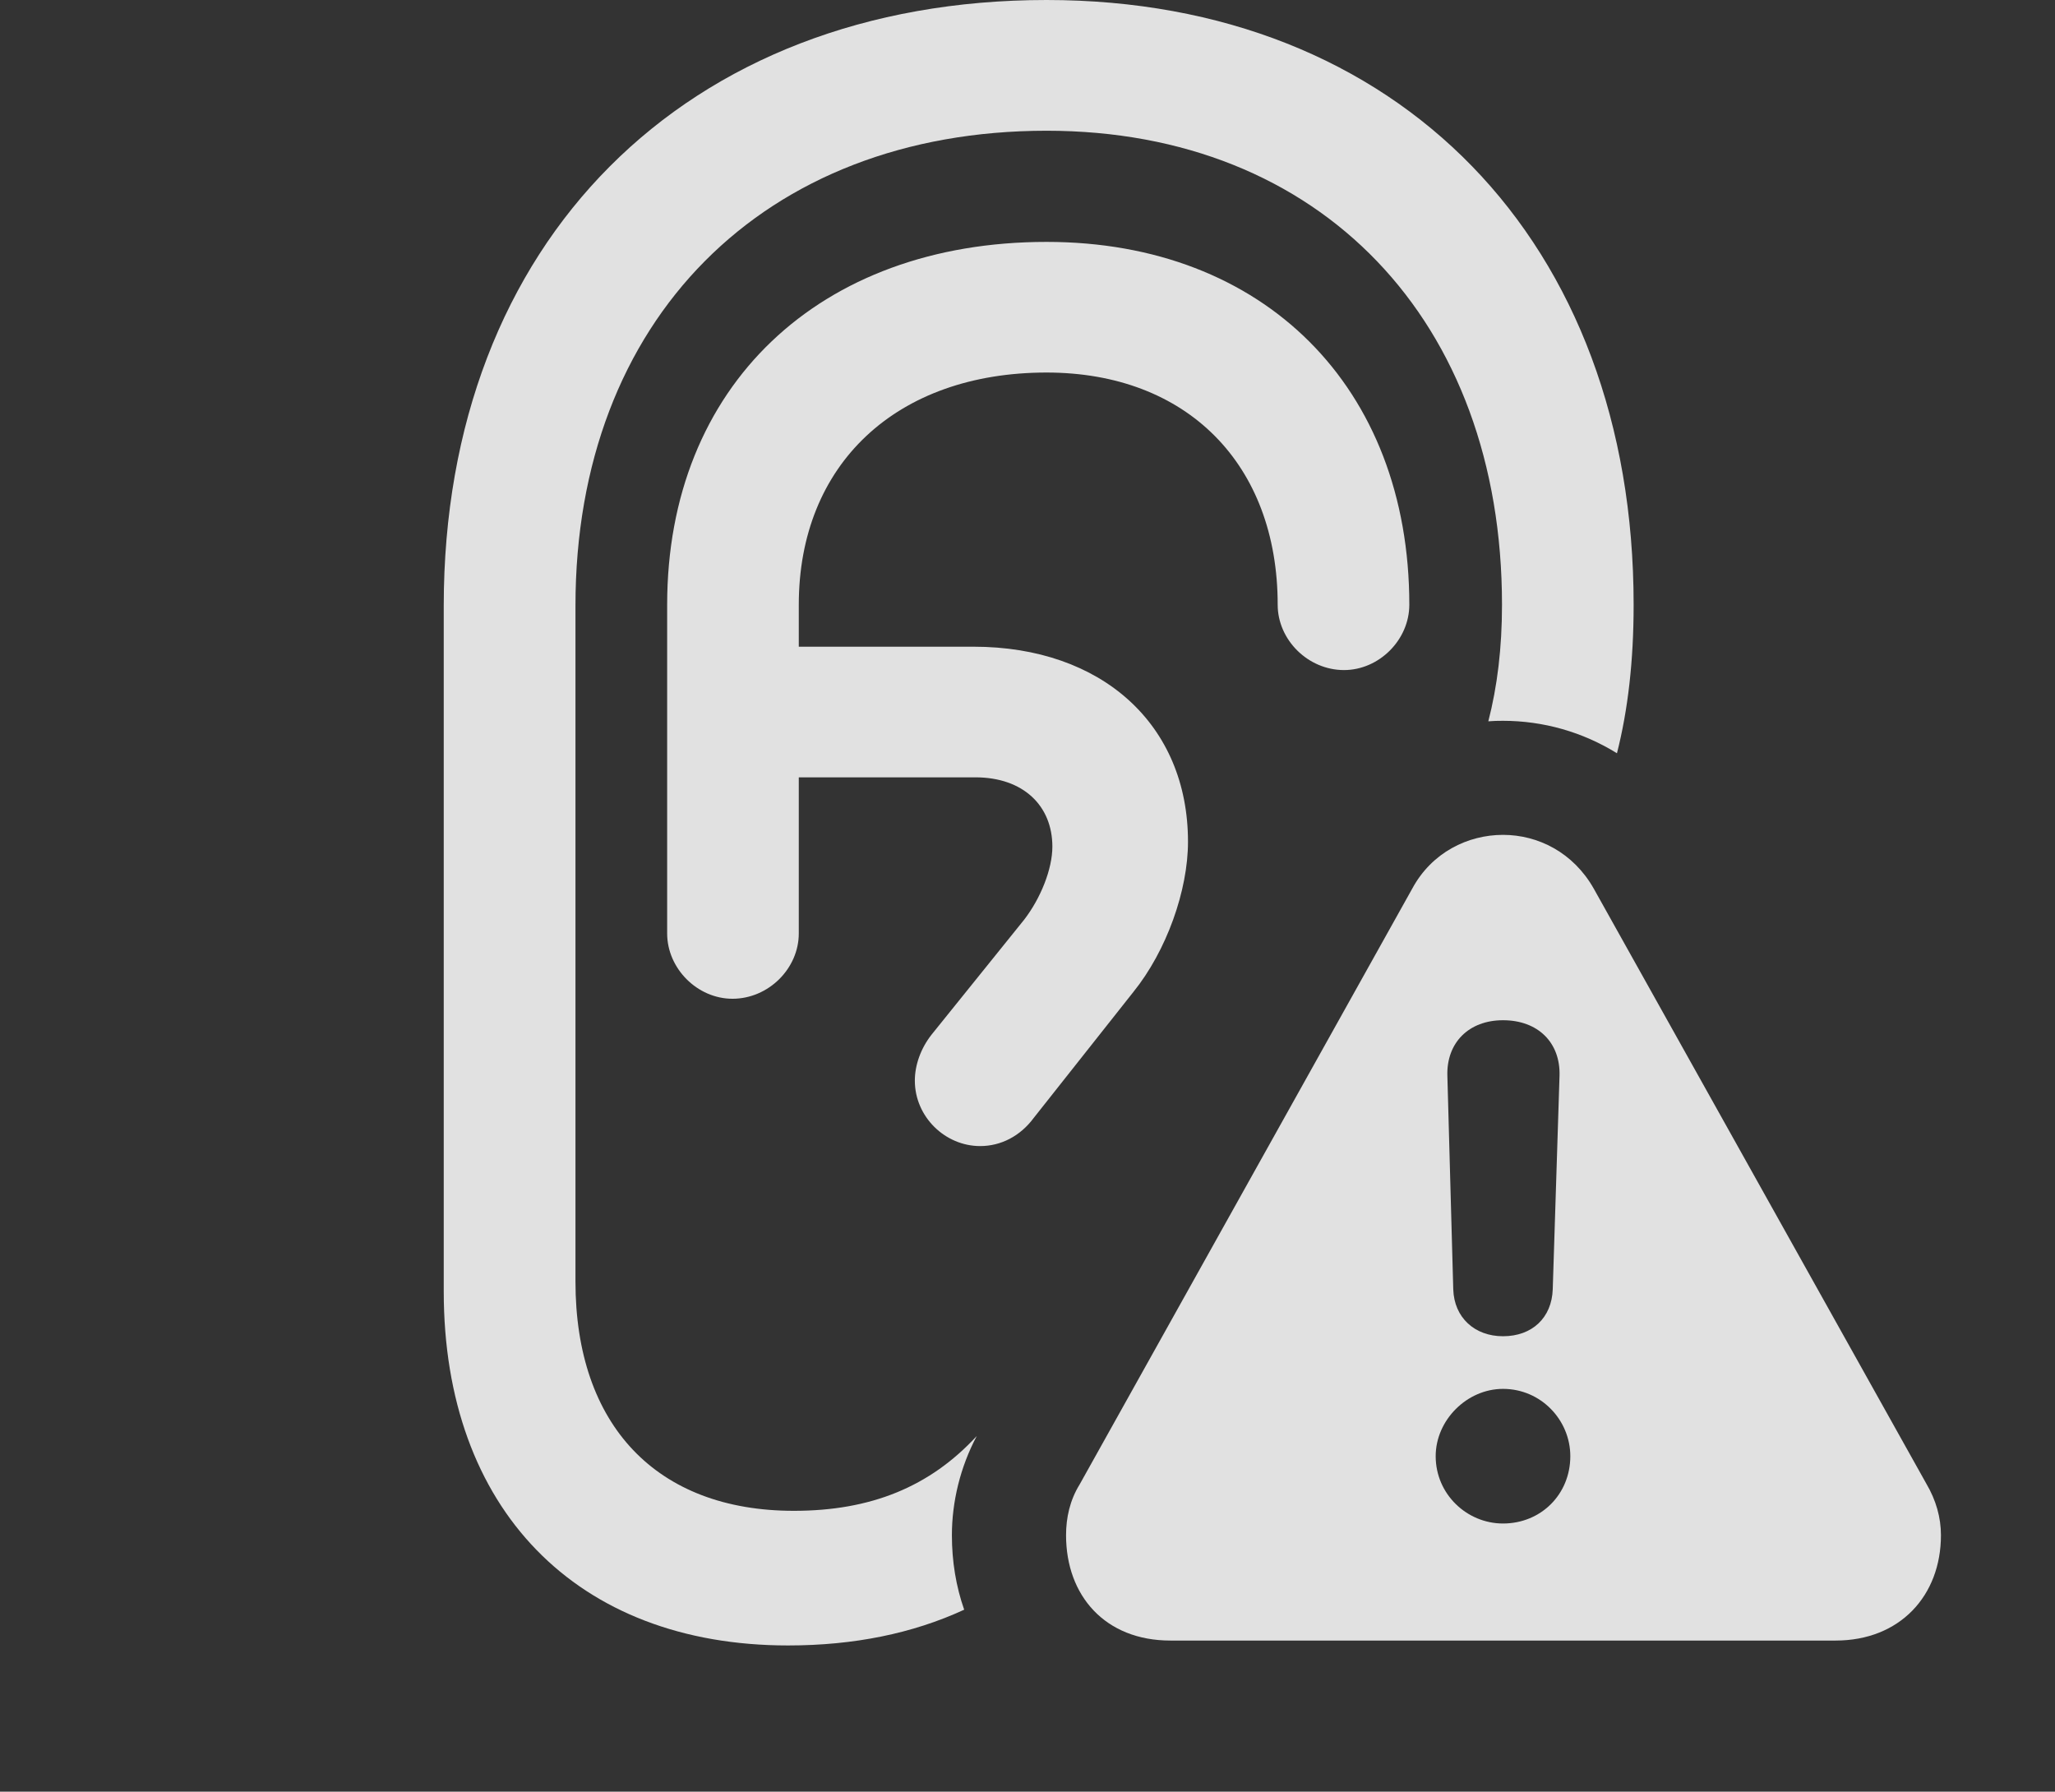 <?xml version="1.0" encoding="UTF-8"?>
<!--Generator: Apple Native CoreSVG 232.5-->
<!DOCTYPE svg
PUBLIC "-//W3C//DTD SVG 1.1//EN"
       "http://www.w3.org/Graphics/SVG/1.1/DTD/svg11.dtd">
<svg version="1.1" xmlns="http://www.w3.org/2000/svg" xmlns:xlink="http://www.w3.org/1999/xlink" width="20.576" height="17.939">
 <rect width="100%" height="100%" fill="#333333" stroke="none"/>
 <g>
  <rect height="17.939" opacity="0" width="20.576" x="0" y="0"/>
  <path d="M16.357 6.055C16.357 6.619 16.3 7.11 16.19 7.542C15.847 7.329 15.452 7.217 15.049 7.217C15 7.217 14.95 7.218 14.902 7.222C14.992 6.874 15.039 6.488 15.039 6.055C15.039 3.213 13.223 1.309 10.479 1.309C7.646 1.309 5.762 3.203 5.762 6.064L5.762 12.832C5.762 14.268 6.572 15.127 7.949 15.127C8.718 15.127 9.309 14.888 9.78 14.378C9.614 14.69 9.531 15.039 9.531 15.371C9.531 15.635 9.573 15.886 9.654 16.117C9.139 16.355 8.55 16.475 7.891 16.475C5.771 16.475 4.443 15.107 4.443 12.93L4.443 6.064C4.443 2.422 6.865 0 10.479 0C14.004 0 16.357 2.422 16.357 6.055ZM14.111 6.055C14.111 6.406 13.809 6.709 13.457 6.709C13.096 6.709 12.793 6.406 12.793 6.055C12.793 4.648 11.885 3.73 10.479 3.73C8.975 3.73 7.998 4.648 7.998 6.055L7.998 6.475L9.746 6.475C11.035 6.475 11.895 7.256 11.895 8.428C11.895 8.916 11.68 9.521 11.348 9.932L10.352 11.191C10.215 11.377 10.02 11.475 9.814 11.475C9.463 11.475 9.16 11.182 9.16 10.82C9.16 10.664 9.219 10.498 9.326 10.361L10.254 9.209C10.42 8.994 10.537 8.701 10.537 8.477C10.537 8.066 10.244 7.783 9.766 7.783L7.998 7.783L7.998 9.346C7.998 9.697 7.695 10 7.334 10C6.982 10 6.68 9.697 6.68 9.346L6.68 6.055C6.68 3.867 8.203 2.422 10.479 2.422C12.656 2.422 14.111 3.877 14.111 6.055Z" fill="#ffffff" fill-opacity="0.85"/>
  <path d="M15.957 8.896L19.287 14.854C19.385 15.02 19.434 15.195 19.434 15.371C19.434 15.977 19.023 16.426 18.379 16.426L11.719 16.426C11.065 16.426 10.674 15.977 10.674 15.371C10.674 15.195 10.713 15.02 10.81 14.863L14.141 8.896C14.336 8.535 14.697 8.359 15.049 8.359C15.4 8.359 15.752 8.535 15.957 8.896ZM14.375 14.58C14.375 14.961 14.688 15.254 15.049 15.254C15.43 15.254 15.723 14.961 15.723 14.58C15.723 14.219 15.43 13.906 15.049 13.906C14.688 13.906 14.375 14.219 14.375 14.58ZM14.492 10.771L14.551 12.91C14.56 13.193 14.766 13.379 15.049 13.379C15.342 13.379 15.537 13.193 15.547 12.91L15.615 10.771C15.625 10.44 15.4 10.215 15.049 10.215C14.707 10.215 14.482 10.44 14.492 10.771Z" fill="#ffffff" fill-opacity="0.85"/>
 </g>
</svg>

